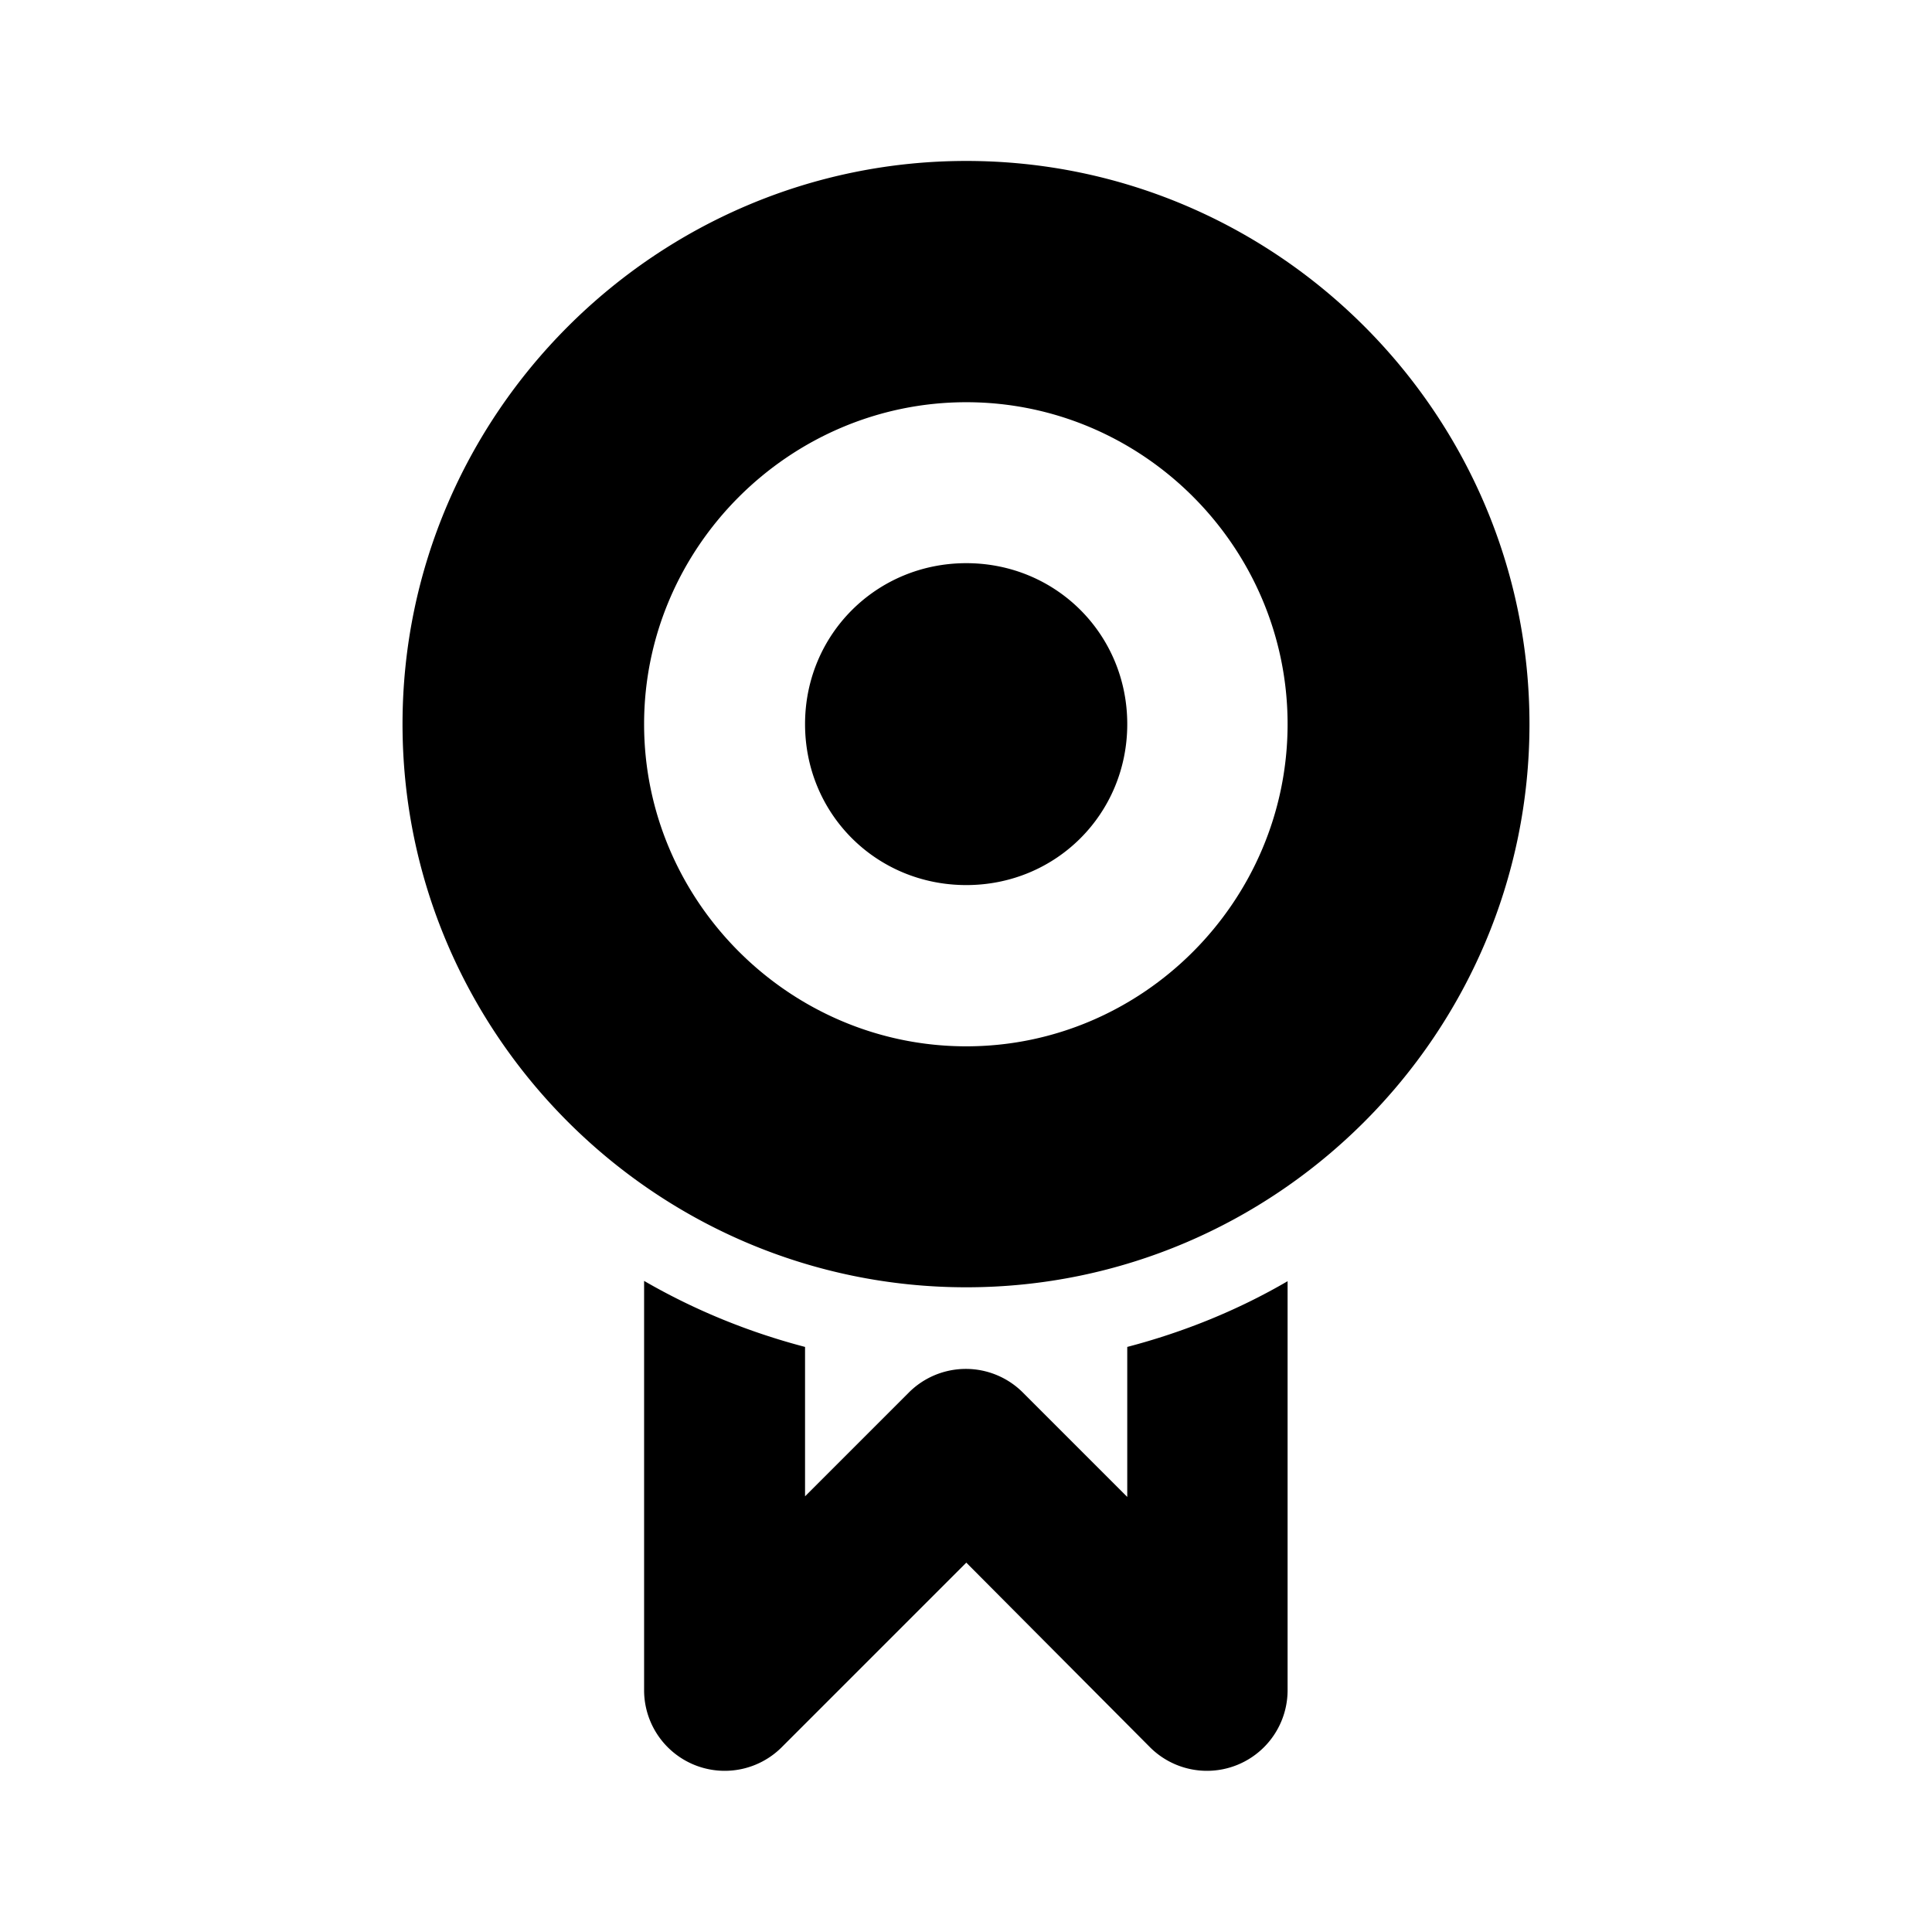 <?xml version="1.0" ?><svg height="24" id="svg3171" version="1.1" viewBox="0 0 6.35 6.35" width="24" xmlns="http://www.w3.org/2000/svg" xmlns:cc="http://creativecommons.org/ns#" xmlns:dc="http://purl.org/dc/elements/1.1/" xmlns:inkscape="http://www.inkscape.org/namespaces/inkscape" xmlns:rdf="http://www.w3.org/1999/02/22-rdf-syntax-ns#" xmlns:sodipodi="http://sodipodi.sourceforge.net/DTD/sodipodi-0.dtd" xmlns:svg="http://www.w3.org/2000/svg"><defs id="defs3165"/><g id="layer1"><path d="m 3.176,0.529 c -1.019,0 -1.853,0.832 -1.853,1.851 0,1.02 0.834,1.851 1.853,1.851 1.019,0 1.851,-0.832 1.851,-1.851 0,-1.02 -0.832,-1.851 -1.851,-1.851 z m 0,0.793 c 0.581,0 1.056,0.477 1.056,1.058 0,0.581 -0.475,1.059 -1.056,1.059 -0.581,0 -1.059,-0.477 -1.059,-1.059 C 2.117,1.799 2.595,1.322 3.176,1.322 Z m 0,0.529 c -0.295,0 -0.53,0.234 -0.53,0.529 0,0.295 0.234,0.529 0.53,0.529 0.295,0 0.529,-0.234 0.529,-0.529 0,-0.295 -0.234,-0.529 -0.529,-0.529 z M 2.117,4.21 V 5.556 A 0.265,0.265 0 0 0 2.568,5.744 L 3.176,5.136 3.781,5.744 A 0.265,0.265 0 0 0 4.232,5.556 V 4.211 C 4.069,4.306 3.892,4.378 3.705,4.427 V 4.92 L 3.361,4.576 a 0.265,0.265 0 0 0 -0.373,0 L 2.646,4.918 V 4.427 C 2.459,4.378 2.281,4.305 2.117,4.21 Z" id="path1275" style="color:#000000;font-style:normal;font-variant:normal;font-weight:normal;font-stretch:normal;font-size:medium;line-height:normal;font-family:sans-serif;font-variant-ligatures:normal;font-variant-position:normal;font-variant-caps:normal;font-variant-numeric:normal;font-variant-alternates:normal;font-variant-east-asian:normal;font-feature-settings:normal;font-variation-settings:normal;text-indent:0;text-align:start;text-decoration:none;text-decoration-line:none;text-decoration-style:solid;text-decoration-color:#000000;letter-spacing:normal;word-spacing:normal;text-transform:none;writing-mode:lr-tb;direction:ltr;text-orientation:mixed;dominant-baseline:auto;baseline-shift:baseline;text-anchor:start;white-space:normal;shape-padding:0;shape-margin:0;inline-size:0;clip-rule:nonzero;display:inline;overflow:visible;visibility:visible;opacity:1;isolation:auto;mix-blend-mode:normal;color-interpolation:sRGB;color-interpolation-filters:linearRGB;solid-color:#000000;solid-opacity:1;vector-effect:none;fill:#000000;fill-opacity:1;fill-rule:nonzero;stroke:none;stroke-width:0.529;stroke-linecap:butt;stroke-linejoin:round;stroke-miterlimit:4;stroke-dasharray:none;stroke-dashoffset:0;stroke-opacity:1;color-rendering:auto;image-rendering:auto;shape-rendering:auto;text-rendering:auto;enable-background:accumulate;stop-color:#000000;stop-opacity:1"/></g></svg>